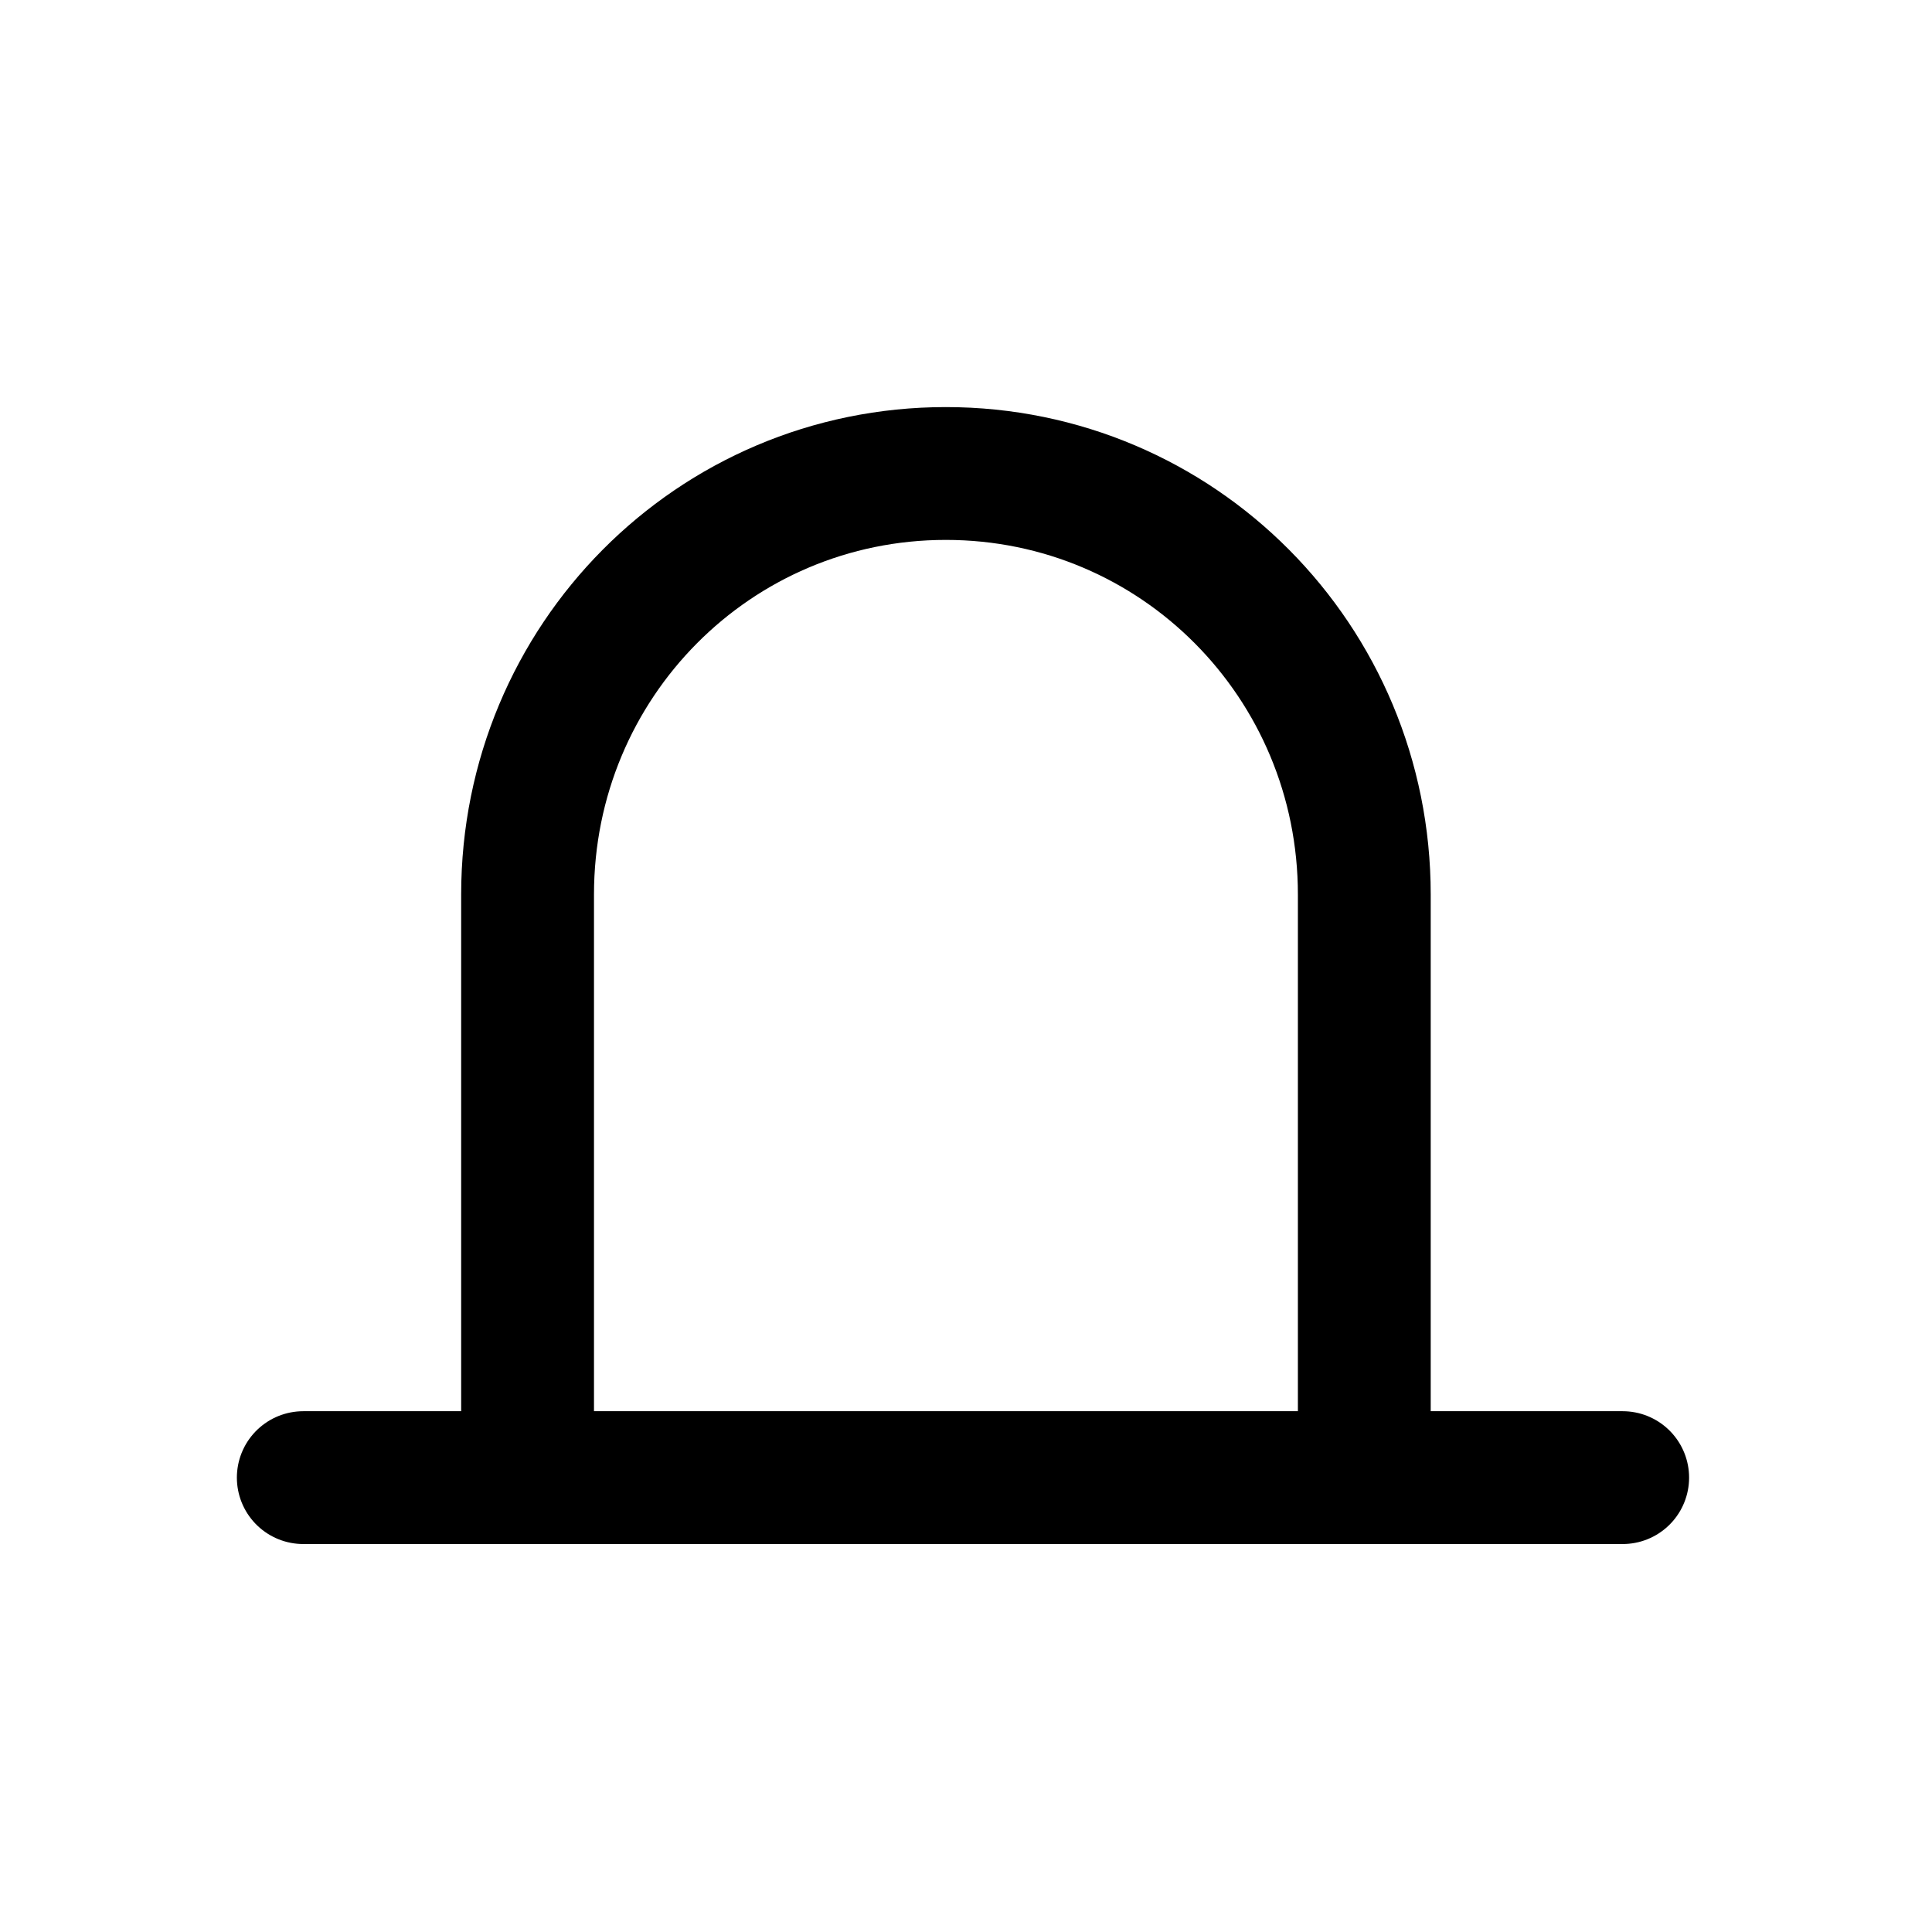 <?xml version="1.0" encoding="UTF-8"?>
<svg xmlns="http://www.w3.org/2000/svg" xmlns:xlink="http://www.w3.org/1999/xlink" width="32" height="32" viewBox="0 0 32 32">
<path fill="none" stroke-width="40" stroke-linecap="round" stroke-linejoin="miter" stroke="rgb(0%, 0%, 0%)" stroke-opacity="1" stroke-miterlimit="4" d="M 91.333 444.983 L 488.667 444.983 " transform="matrix(0.055, 0, 0, 0.055, 0, 0)"/>
<path fill="none" stroke-width="40" stroke-linecap="round" stroke-linejoin="miter" stroke="rgb(0%, 0%, 0%)" stroke-opacity="1" stroke-miterlimit="4" d="M 158.877 444.983 L 158.877 269.397 C 158.877 199.163 215.022 142.593 284.832 142.593 C 354.641 142.593 410.857 199.163 410.857 269.397 L 410.857 444.983 " transform="matrix(0.055, 0, 0, 0.055, 0, 0)"/>
</svg>
